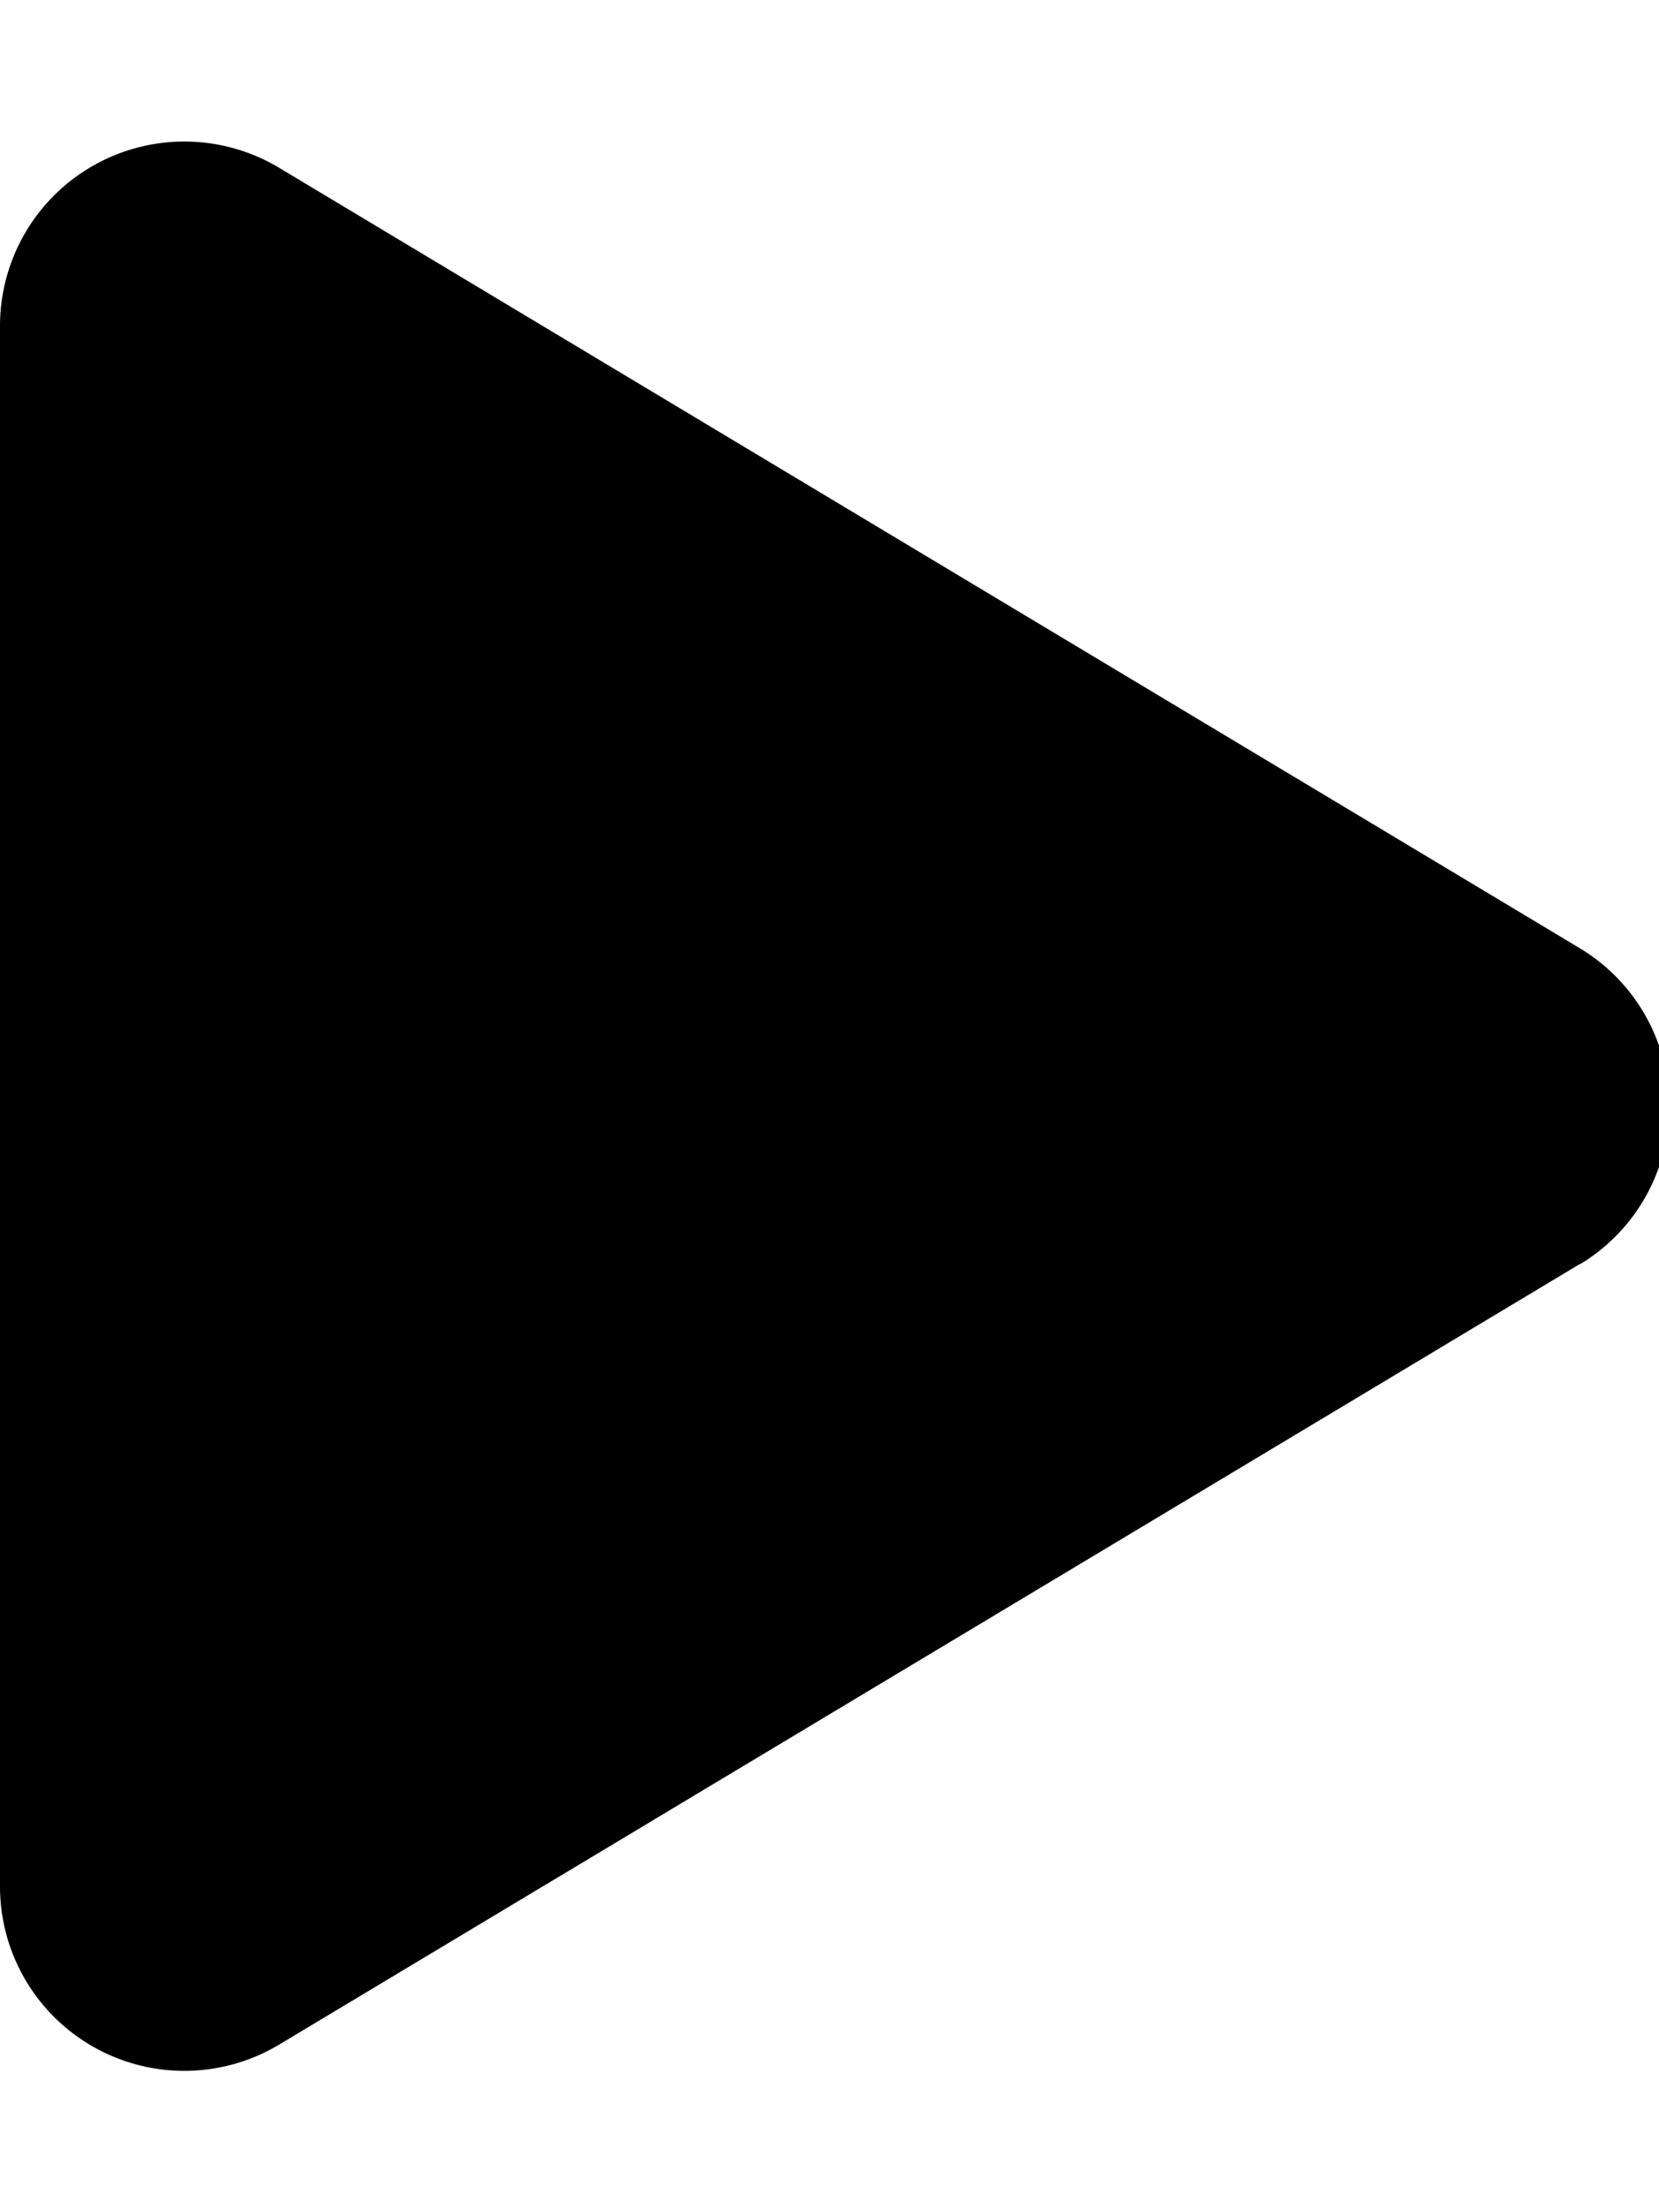 <svg viewBox="0 0 9 12" xmlns="http://www.w3.org/2000/svg"><g><path fill="none" d="M-4-2h16v16H-4z"/><path d="M8.57 6.857l-7.056 4.234A1 1 0 010 10.234V1.766A1 1 0 011.514.91l7.057 4.234a1 1 0 010 1.714z"/></g></svg>